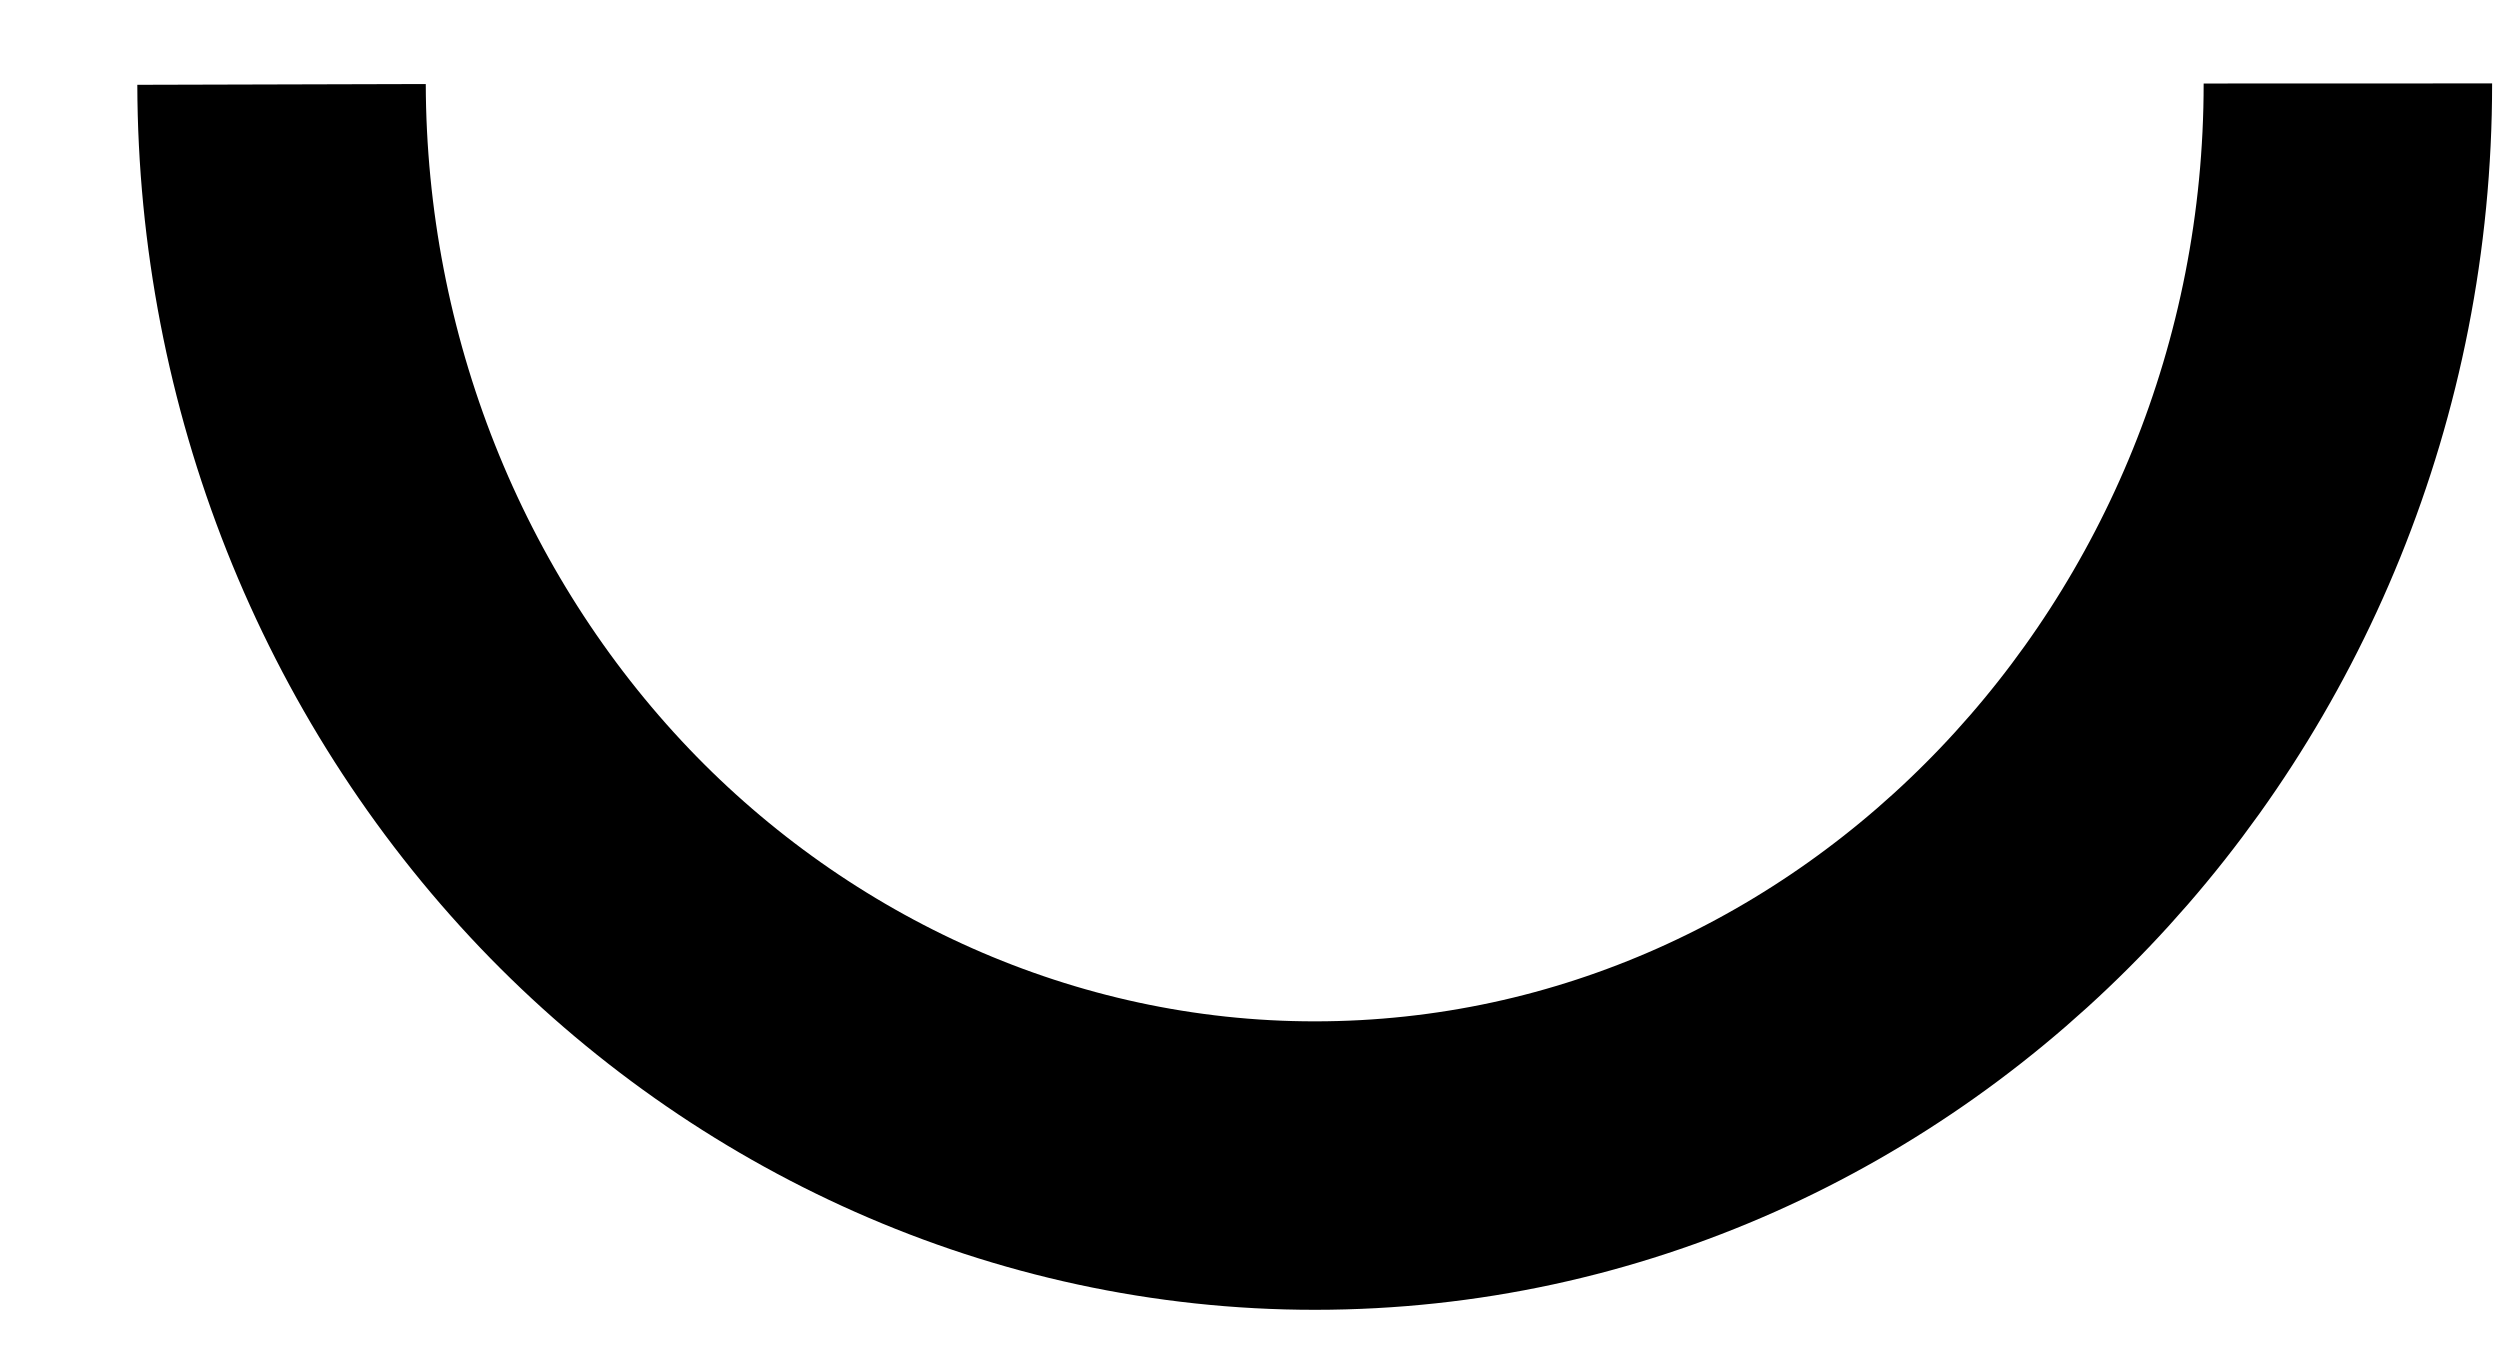 <svg width="13" height="7" viewBox="0 0 13 7" fill="none" xmlns="http://www.w3.org/2000/svg">
<path d="M12.209 0.434C12.21 3.527 9.794 6.06 6.839 6.061C5.37 6.062 4.009 5.425 3.042 4.413C2.035 3.358 1.468 1.93 1.464 0.439" stroke="black" stroke-width="1.5" stroke-miterlimit="10"/>
</svg>

